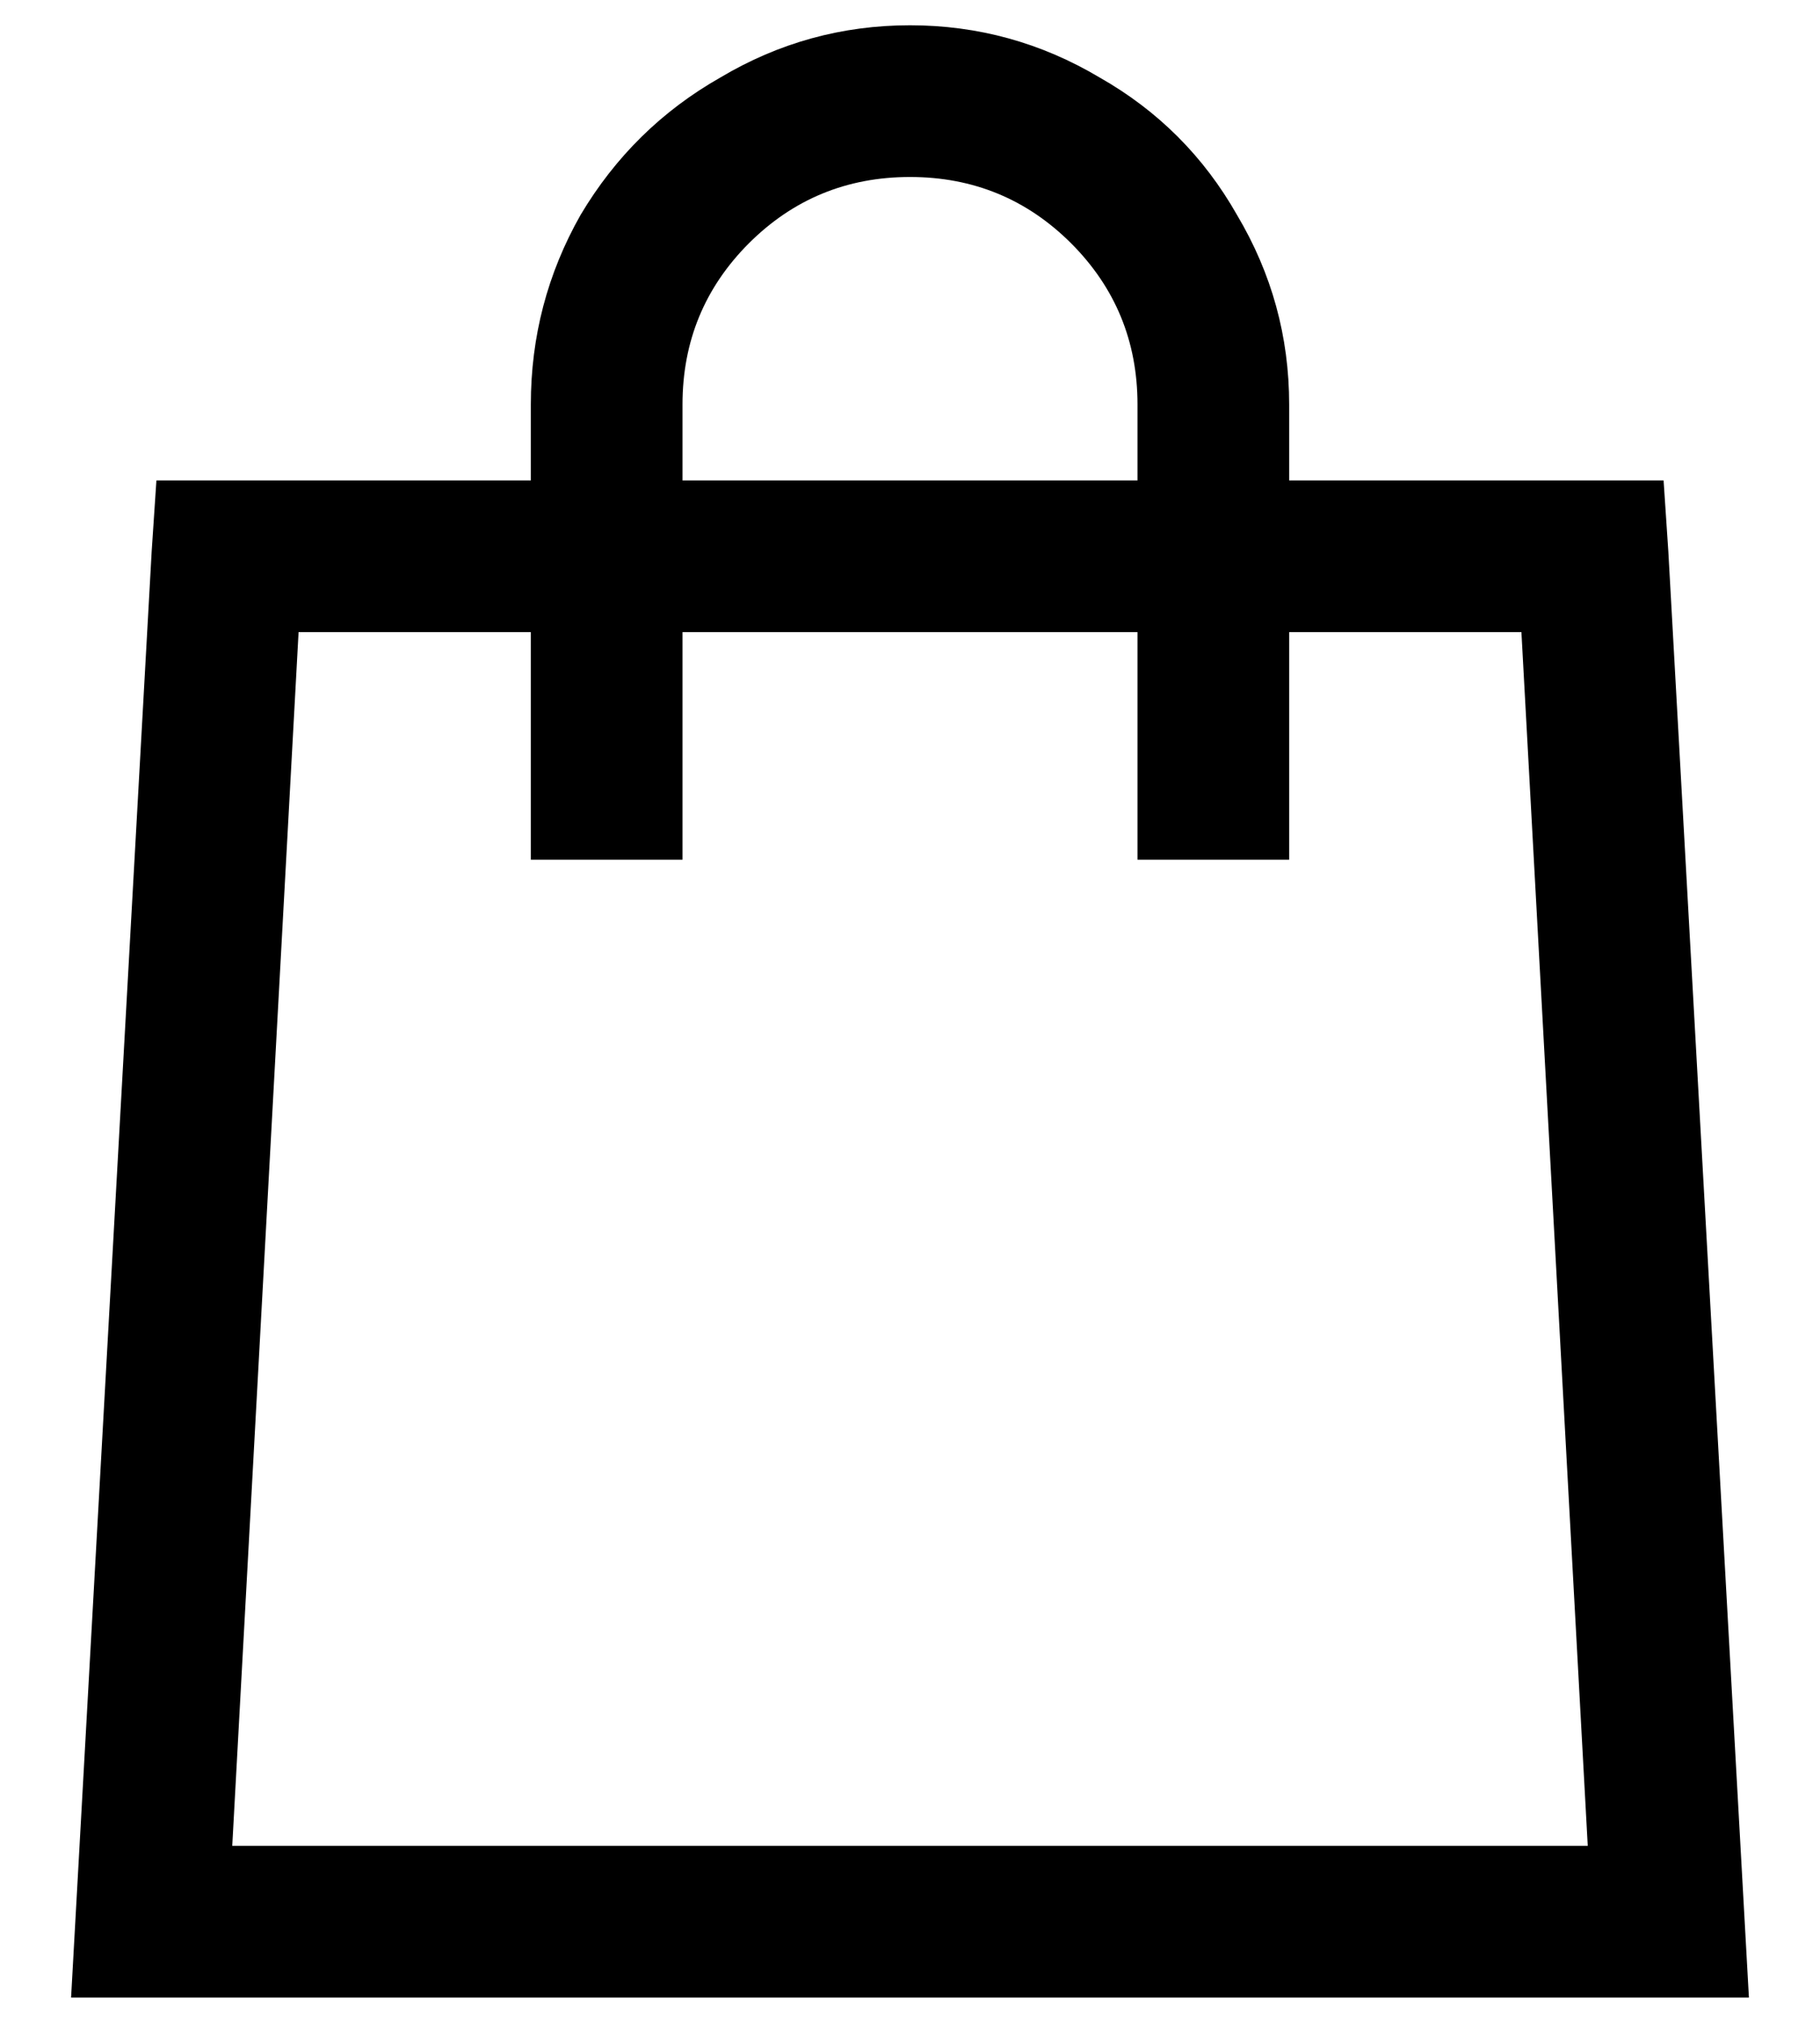 <svg width="18" height="20" viewBox="0 0 18 20" fill="none" xmlns="http://www.w3.org/2000/svg">
<path d="M9 0.25C8.328 0.25 7.703 0.422 7.125 0.766C6.547 1.094 6.086 1.547 5.742 2.125C5.414 2.703 5.25 3.328 5.25 4V4.75H1.547L1.5 5.453L0.703 19.75H17.297L16.5 5.453L16.453 4.75H12.75V4C12.75 3.328 12.578 2.703 12.234 2.125C11.906 1.547 11.453 1.094 10.875 0.766C10.297 0.422 9.672 0.25 9 0.25ZM9 1.75C9.625 1.75 10.156 1.969 10.594 2.406C11.031 2.844 11.25 3.375 11.25 4V4.75H6.75V4C6.75 3.375 6.969 2.844 7.406 2.406C7.844 1.969 8.375 1.75 9 1.75ZM2.953 6.25H5.25V8.5H6.75V6.25H11.25V8.5H12.75V6.25H15.047L15.703 18.25H2.297L2.953 6.25Z" fill="black"/>
</svg>
